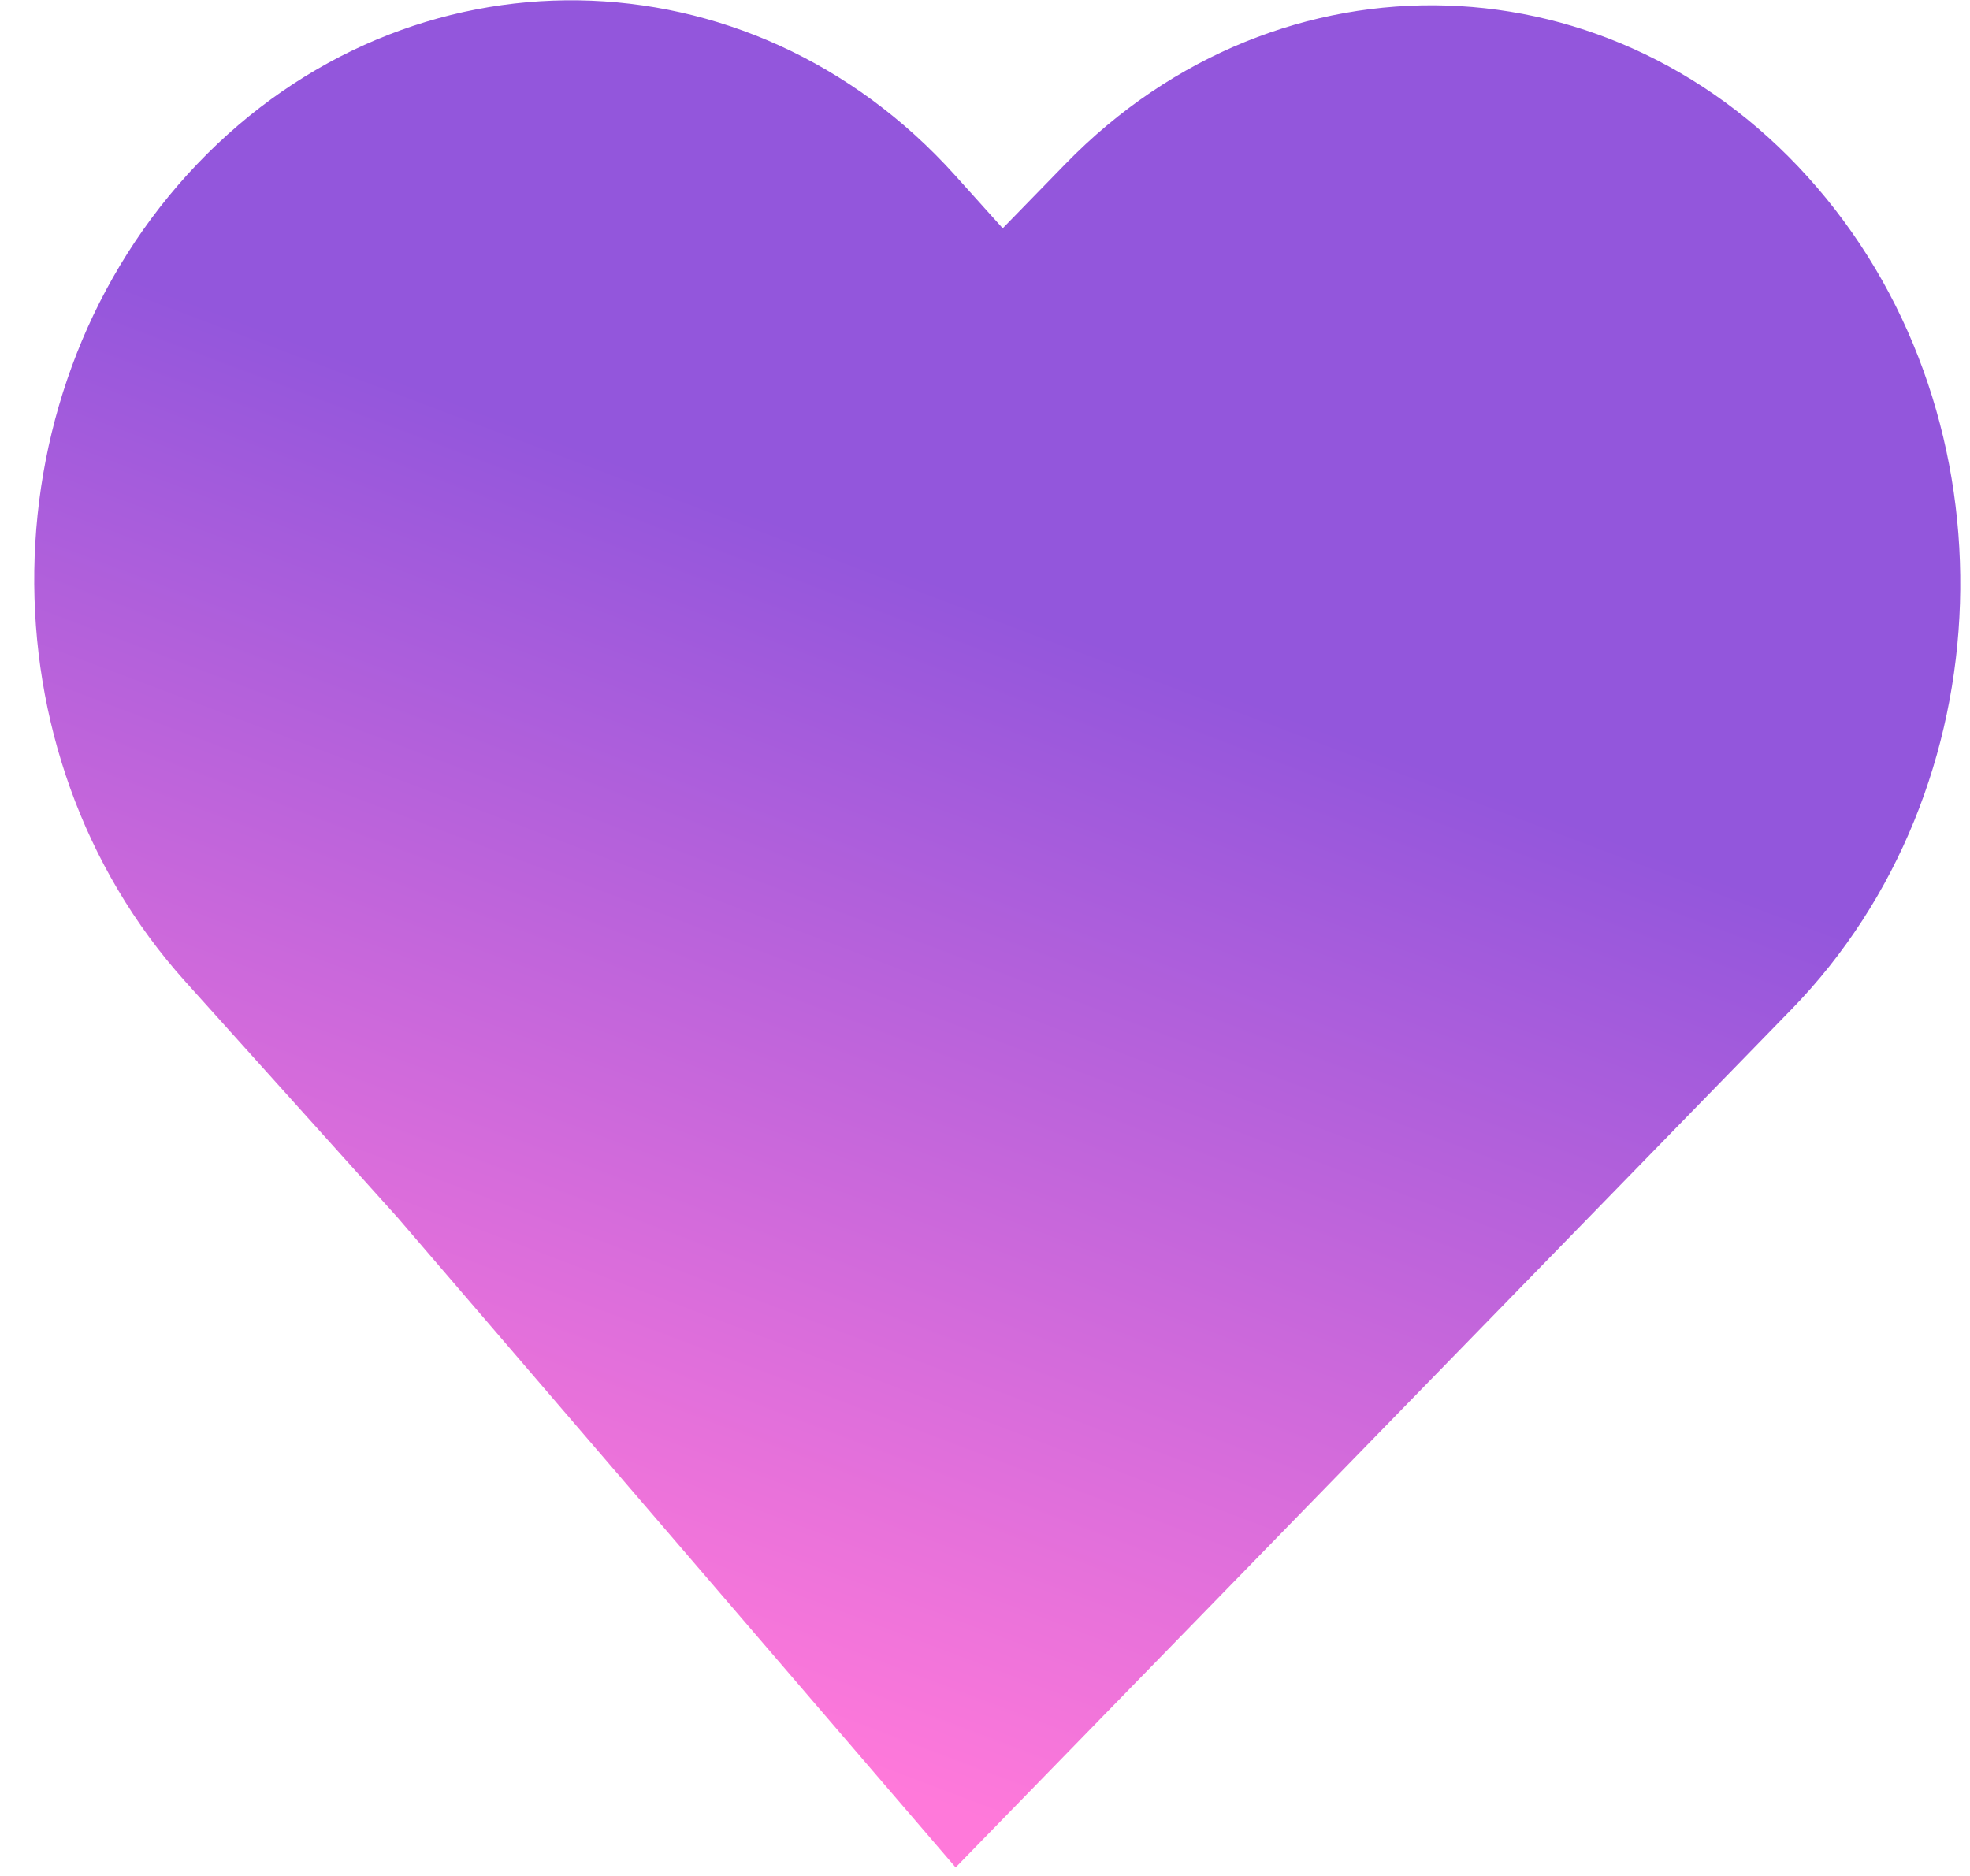 <svg width="21" height="20" viewBox="0 0 21 20" fill="none" xmlns="http://www.w3.org/2000/svg">
<path fill-rule="evenodd" clip-rule="evenodd" d="M10.181 1.869C7.986 -0.571 4.37 -0.625 2.103 1.748C-0.163 4.122 -0.221 8.023 1.974 10.463L4.243 12.986L10.187 19.909L19.096 10.762C21.385 8.411 21.508 4.488 19.37 1.999C17.233 -0.49 13.646 -0.602 11.357 1.748L10.689 2.434L10.181 1.869Z" fill="url(#paint0_linear)" style="mix-blend-mode:darken"/>
<defs>
<linearGradient id="paint0_linear" x1="15" y1="-5.02733e-07" x2="7.722" y2="19.228" gradientUnits="userSpaceOnUse">
<stop offset="0.368" stop-color="#9356DC"/>
<stop offset="0.962" stop-color="#FF79DA"/>
</linearGradient>
</defs>
</svg>
